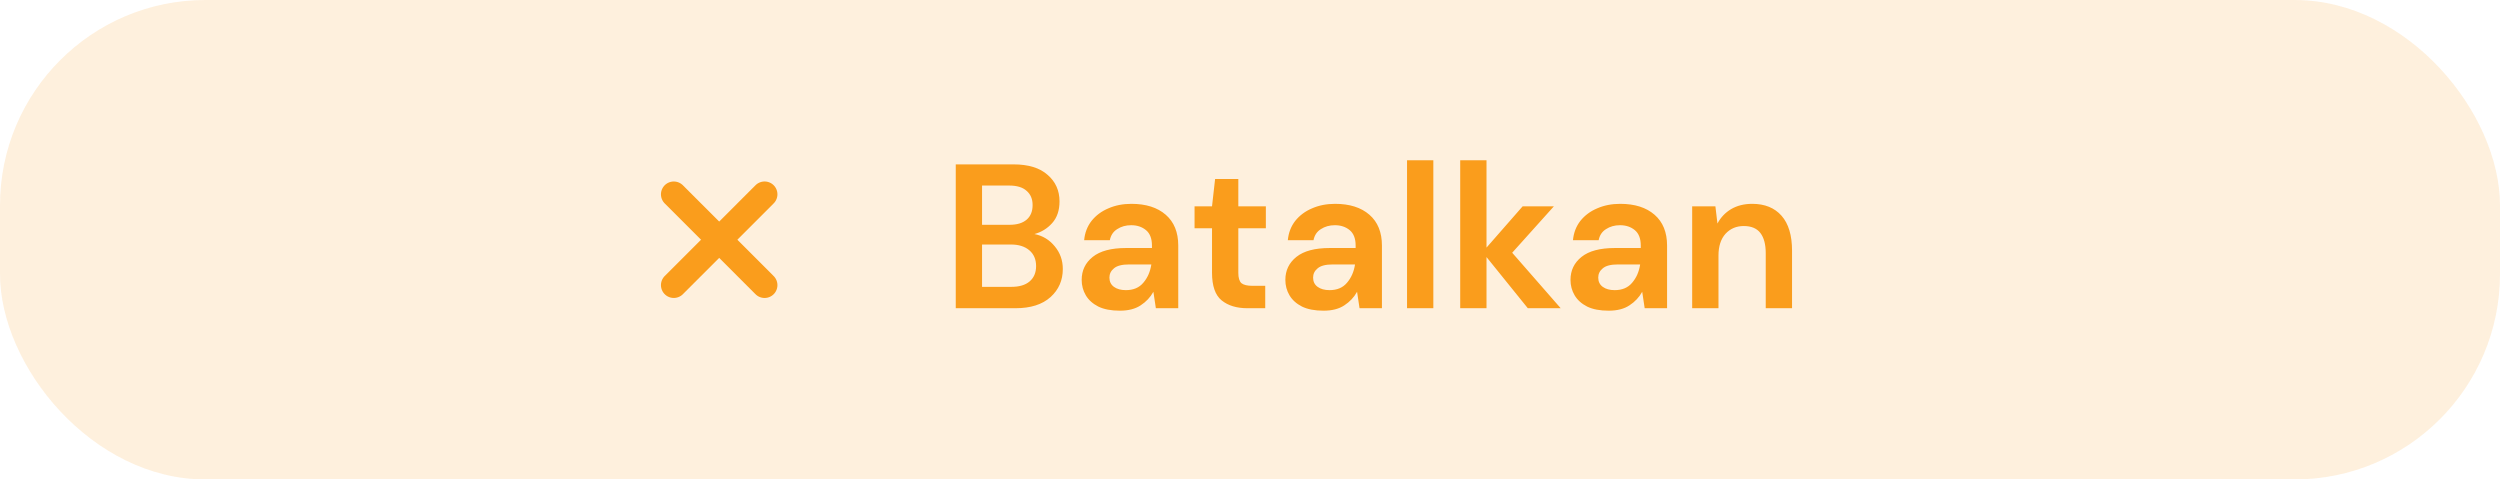 <svg width="146" height="28" viewBox="0 0 146 28" fill="none" xmlns="http://www.w3.org/2000/svg">
<rect width="146" height="28" rx="12" fill="url(#paint0_linear_544_5096)" fill-opacity="0.15"/>
<path d="M55.816 18V9.6H59.188C60.06 9.6 60.724 9.804 61.18 10.212C61.644 10.612 61.876 11.128 61.876 11.76C61.876 12.288 61.732 12.712 61.444 13.032C61.164 13.344 60.82 13.556 60.412 13.668C60.892 13.764 61.288 14.004 61.6 14.388C61.912 14.764 62.068 15.204 62.068 15.708C62.068 16.372 61.828 16.92 61.348 17.352C60.868 17.784 60.188 18 59.308 18H55.816ZM57.352 13.128H58.96C59.392 13.128 59.724 13.028 59.956 12.828C60.188 12.628 60.304 12.344 60.304 11.976C60.304 11.624 60.188 11.348 59.956 11.148C59.732 10.94 59.392 10.836 58.936 10.836H57.352V13.128ZM57.352 16.752H59.068C59.524 16.752 59.876 16.648 60.124 16.44C60.38 16.224 60.508 15.924 60.508 15.54C60.508 15.148 60.376 14.84 60.112 14.616C59.848 14.392 59.492 14.28 59.044 14.28H57.352V16.752ZM65.402 18.144C64.89 18.144 64.47 18.064 64.142 17.904C63.814 17.736 63.57 17.516 63.41 17.244C63.25 16.972 63.17 16.672 63.17 16.344C63.17 15.792 63.386 15.344 63.818 15C64.25 14.656 64.898 14.484 65.762 14.484H67.274V14.34C67.274 13.932 67.158 13.632 66.926 13.44C66.694 13.248 66.406 13.152 66.062 13.152C65.75 13.152 65.478 13.228 65.246 13.38C65.014 13.524 64.87 13.74 64.814 14.028H63.314C63.354 13.596 63.498 13.22 63.746 12.9C64.002 12.58 64.33 12.336 64.73 12.168C65.13 11.992 65.578 11.904 66.074 11.904C66.922 11.904 67.59 12.116 68.078 12.54C68.566 12.964 68.81 13.564 68.81 14.34V18H67.502L67.358 17.04C67.182 17.36 66.934 17.624 66.614 17.832C66.302 18.04 65.898 18.144 65.402 18.144ZM65.75 16.944C66.19 16.944 66.53 16.8 66.77 16.512C67.018 16.224 67.174 15.868 67.238 15.444H65.93C65.522 15.444 65.23 15.52 65.054 15.672C64.878 15.816 64.79 15.996 64.79 16.212C64.79 16.444 64.878 16.624 65.054 16.752C65.23 16.88 65.462 16.944 65.75 16.944ZM72.846 18C72.222 18 71.722 17.848 71.346 17.544C70.97 17.24 70.782 16.7 70.782 15.924V13.332H69.762V12.048H70.782L70.962 10.452H72.318V12.048H73.926V13.332H72.318V15.936C72.318 16.224 72.378 16.424 72.498 16.536C72.626 16.64 72.842 16.692 73.146 16.692H73.89V18H72.846ZM77.297 18.144C76.785 18.144 76.365 18.064 76.037 17.904C75.709 17.736 75.465 17.516 75.305 17.244C75.145 16.972 75.065 16.672 75.065 16.344C75.065 15.792 75.281 15.344 75.713 15C76.145 14.656 76.793 14.484 77.657 14.484H79.169V14.34C79.169 13.932 79.053 13.632 78.821 13.44C78.589 13.248 78.301 13.152 77.957 13.152C77.645 13.152 77.373 13.228 77.141 13.38C76.909 13.524 76.765 13.74 76.709 14.028H75.209C75.249 13.596 75.393 13.22 75.641 12.9C75.897 12.58 76.225 12.336 76.625 12.168C77.025 11.992 77.473 11.904 77.969 11.904C78.817 11.904 79.485 12.116 79.973 12.54C80.461 12.964 80.705 13.564 80.705 14.34V18H79.397L79.253 17.04C79.077 17.36 78.829 17.624 78.509 17.832C78.197 18.04 77.793 18.144 77.297 18.144ZM77.645 16.944C78.085 16.944 78.425 16.8 78.665 16.512C78.913 16.224 79.069 15.868 79.133 15.444H77.825C77.417 15.444 77.125 15.52 76.949 15.672C76.773 15.816 76.685 15.996 76.685 16.212C76.685 16.444 76.773 16.624 76.949 16.752C77.125 16.88 77.357 16.944 77.645 16.944ZM82.171 18V9.36H83.707V18H82.171ZM85.276 18V9.36H86.812V14.46L88.924 12.048H90.748L88.312 14.76L91.144 18H89.224L86.812 15.012V18H85.276ZM93.949 18.144C93.437 18.144 93.017 18.064 92.689 17.904C92.361 17.736 92.117 17.516 91.957 17.244C91.797 16.972 91.717 16.672 91.717 16.344C91.717 15.792 91.933 15.344 92.365 15C92.797 14.656 93.445 14.484 94.309 14.484H95.821V14.34C95.821 13.932 95.705 13.632 95.473 13.44C95.241 13.248 94.953 13.152 94.609 13.152C94.297 13.152 94.025 13.228 93.793 13.38C93.561 13.524 93.417 13.74 93.361 14.028H91.861C91.901 13.596 92.045 13.22 92.293 12.9C92.549 12.58 92.877 12.336 93.277 12.168C93.677 11.992 94.125 11.904 94.621 11.904C95.469 11.904 96.137 12.116 96.625 12.54C97.113 12.964 97.357 13.564 97.357 14.34V18H96.049L95.905 17.04C95.729 17.36 95.481 17.624 95.161 17.832C94.849 18.04 94.445 18.144 93.949 18.144ZM94.297 16.944C94.737 16.944 95.077 16.8 95.317 16.512C95.565 16.224 95.721 15.868 95.785 15.444H94.477C94.069 15.444 93.777 15.52 93.601 15.672C93.425 15.816 93.337 15.996 93.337 16.212C93.337 16.444 93.425 16.624 93.601 16.752C93.777 16.88 94.009 16.944 94.297 16.944ZM98.823 18V12.048H100.179L100.299 13.056C100.483 12.704 100.747 12.424 101.091 12.216C101.443 12.008 101.855 11.904 102.327 11.904C103.063 11.904 103.635 12.136 104.043 12.6C104.451 13.064 104.655 13.744 104.655 14.64V18H103.119V14.784C103.119 14.272 103.015 13.88 102.807 13.608C102.599 13.336 102.275 13.2 101.835 13.2C101.403 13.2 101.047 13.352 100.767 13.656C100.495 13.96 100.359 14.384 100.359 14.928V18H98.823Z" fill="#FA9D1C"/>
<path d="M39.349 16.651L44.652 11.348" stroke="#FA9D1C" stroke-width="1.5" stroke-linecap="round"/>
<path d="M39.349 11.349L44.652 16.652" stroke="#FA9D1C" stroke-width="1.5" stroke-linecap="round"/>
<defs>
<linearGradient id="paint0_linear_544_5096" x1="0" y1="14" x2="146" y2="14" gradientUnits="userSpaceOnUse">
<stop stop-color="#FA9D1C"/>
<stop offset="1" stop-color="#FA9D1C"/>
</linearGradient>
</defs>
</svg>
